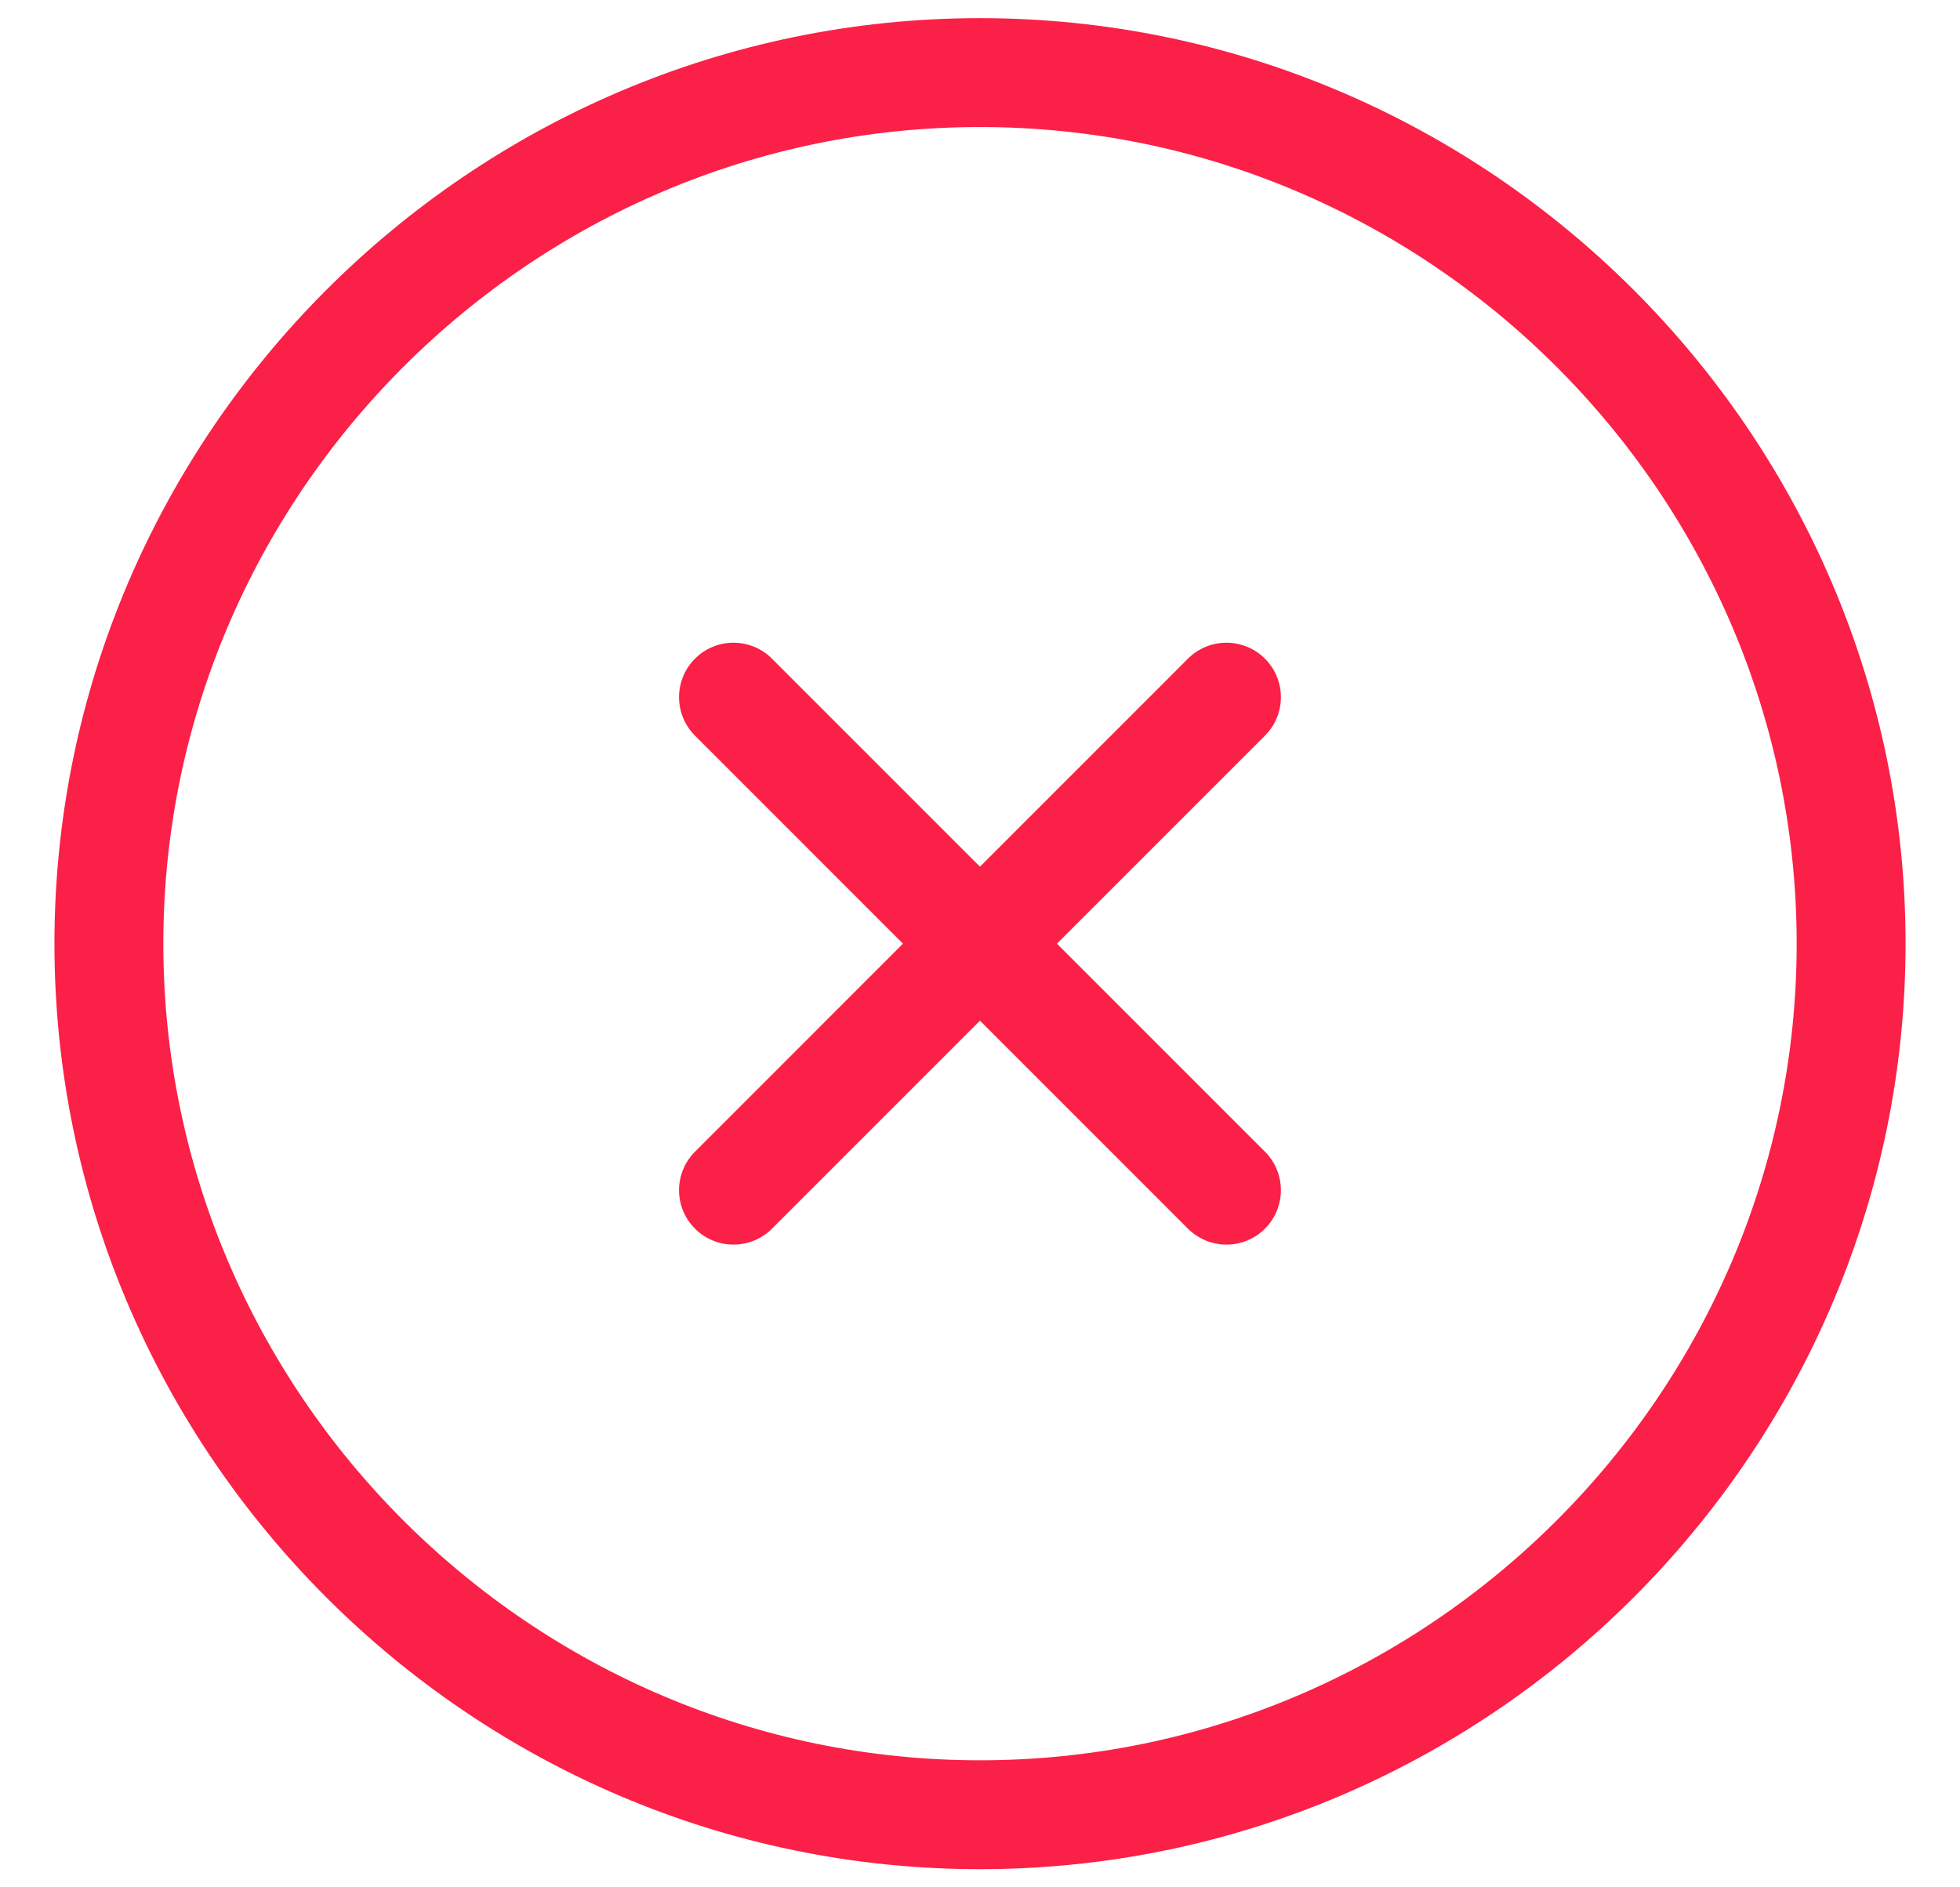 <svg width="27" height="26" viewBox="0 0 27 26" fill="none" xmlns="http://www.w3.org/2000/svg">
<g id="&#240;&#159;&#166;&#134; icon &#34;close circle&#34;">
<g id="Group">
<path id="Vector" d="M13.5 25C20.1 25 25.5 19.6 25.5 13C25.5 6.4 20.1 1 13.5 1C6.9 1 1.5 6.4 1.5 13C1.5 19.6 6.9 25 13.5 25Z" stroke="#FB2047" stroke-width="1.5" stroke-linecap="round" stroke-linejoin="round"/>
<path id="Vector_2" d="M10.104 16.396L16.895 9.604" stroke="#FB2047" stroke-width="1.5" stroke-linecap="round" stroke-linejoin="round"/>
<path id="Vector_3" d="M16.895 16.396L10.104 9.604" stroke="#FB2047" stroke-width="1.5" stroke-linecap="round" stroke-linejoin="round"/>
</g>
</g>
</svg>

